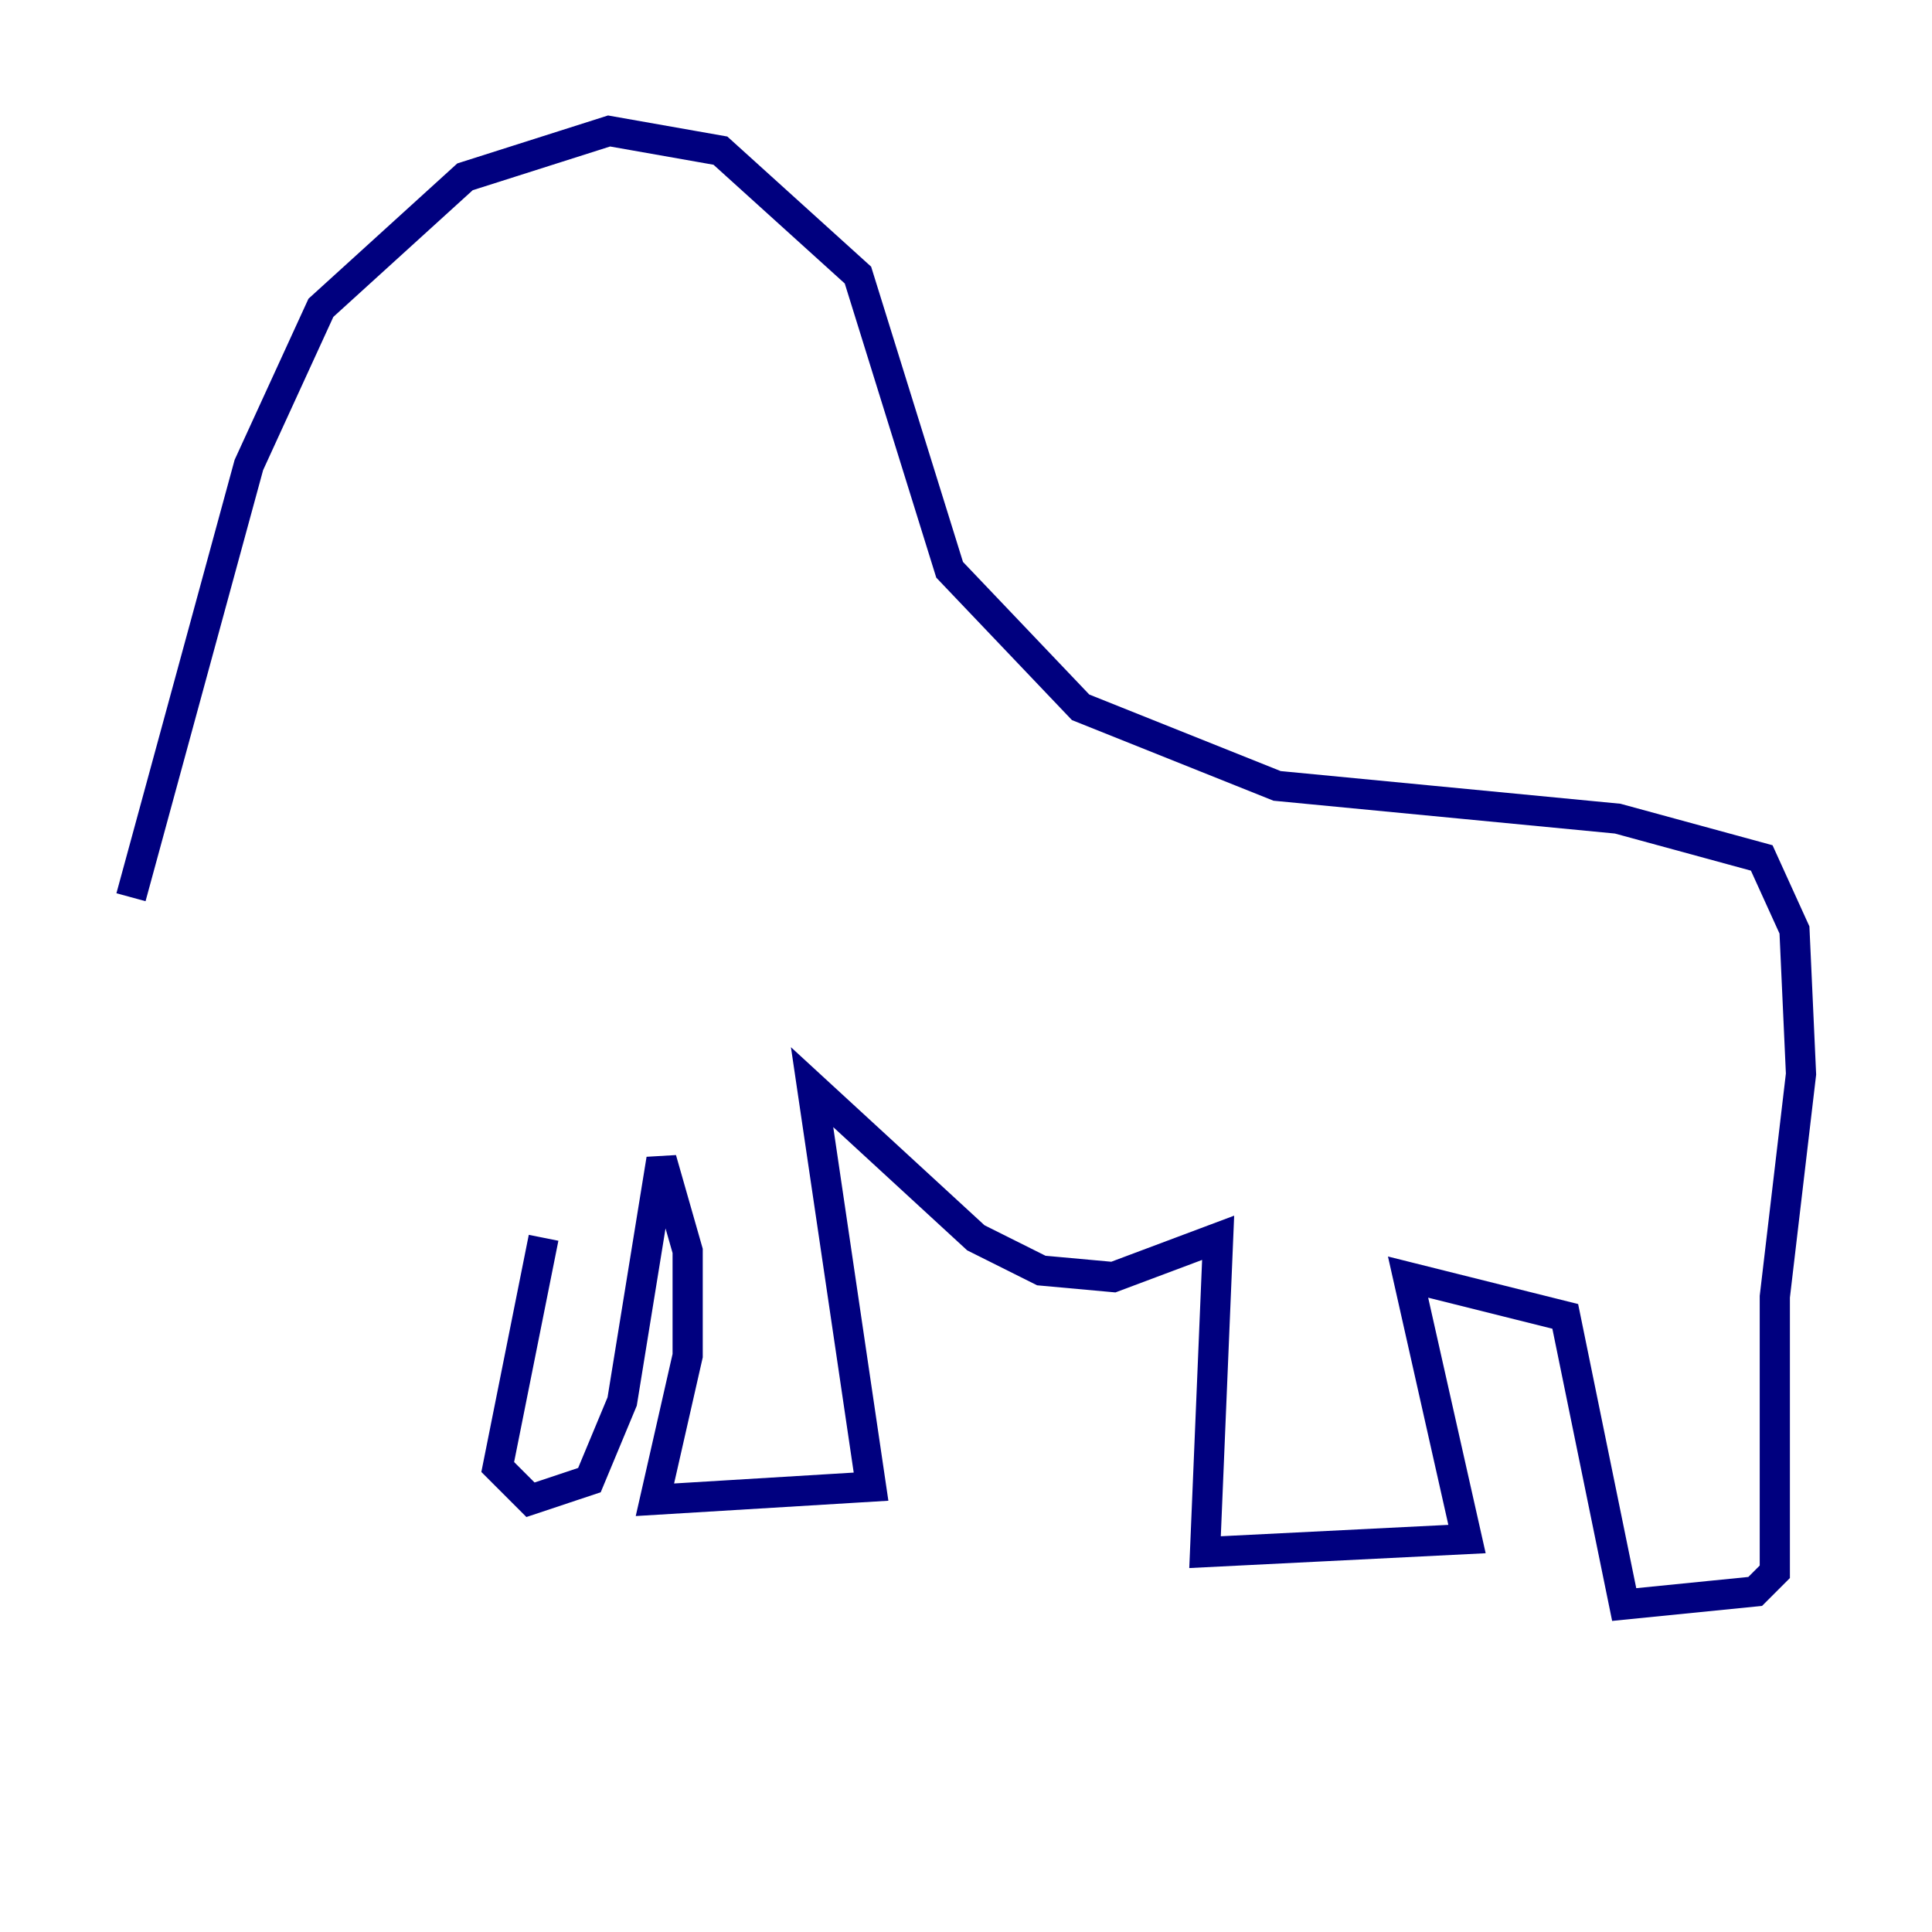<?xml version="1.0" encoding="utf-8" ?>
<svg baseProfile="tiny" height="128" version="1.2" viewBox="0,0,128,128" width="128" xmlns="http://www.w3.org/2000/svg" xmlns:ev="http://www.w3.org/2001/xml-events" xmlns:xlink="http://www.w3.org/1999/xlink"><defs /><polyline fill="none" points="8.678,59.444 16.488,30.807 21.261,20.393 30.807,11.715 40.352,8.678 47.729,9.98 56.841,18.224 62.915,37.749 71.593,46.861 84.61,52.068 107.173,54.237 116.719,56.841 118.888,61.614 119.322,71.159 117.586,85.912 117.586,104.136 116.285,105.437 107.607,106.305 103.702,87.214 93.288,84.61 97.193,101.966 79.837,102.834 80.705,82.007 73.763,84.61 68.99,84.176 64.651,82.007 53.803,72.027 57.709,98.495 43.39,99.363 45.559,89.817 45.559,82.875 43.824,76.8 41.22,92.854 39.051,98.061 35.146,99.363 32.976,97.193 36.014,82.007" stroke="#00007f" stroke-width="2" /></svg>